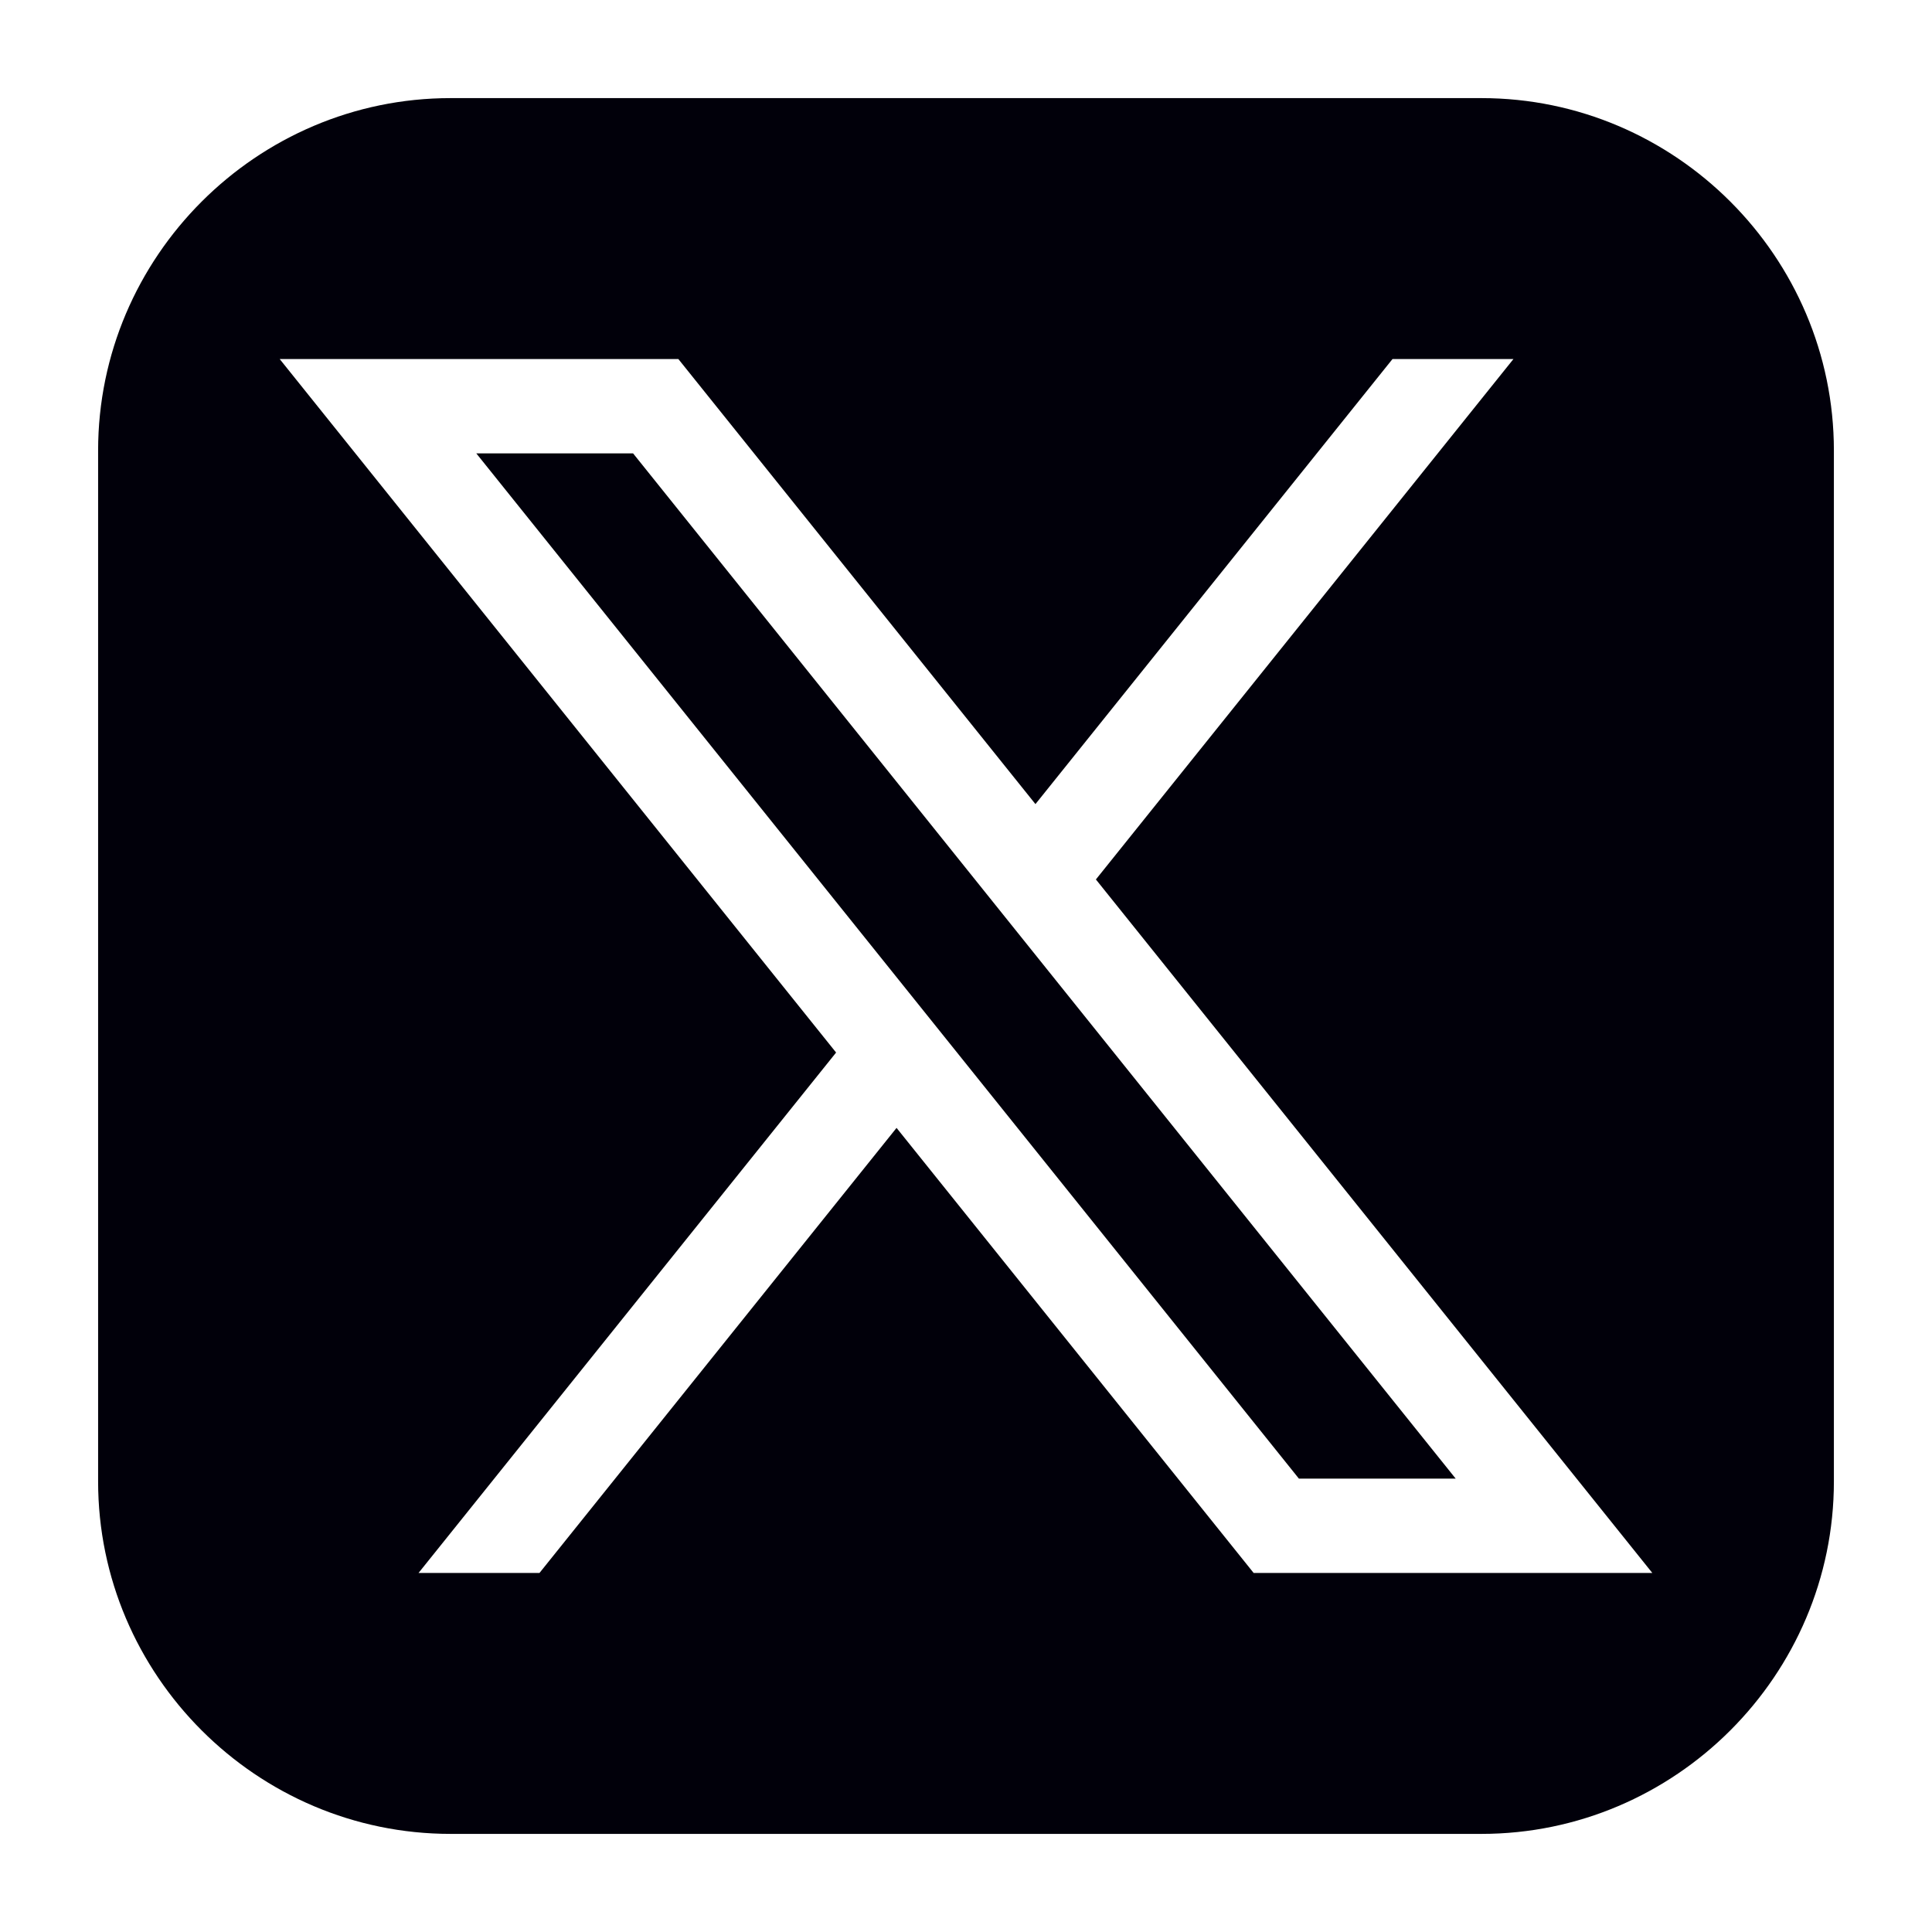 <svg width="512" height="512" viewBox="0 0 512 512" fill="none" xmlns="http://www.w3.org/2000/svg">
<path fill-rule="evenodd" clip-rule="evenodd" d="M392.599 486C443.97 486 486 443.97 486 392.599V119.401C486 68.031 443.97 26 392.599 26H119.401C68.03 26 26 68.031 26 119.401V392.599C26 443.97 68.03 486 119.401 486H392.599ZM401.075 95.154L290.425 233.064L437.885 416.854H332.235L237.595 298.904L142.965 416.854H110.915L221.575 278.934L74.125 95.154H179.775L274.405 213.094L369.025 95.154H401.075ZM167.775 120.153H126.225L344.225 391.853H385.775L167.775 120.153Z" fill="#01000A"/>
</svg>
